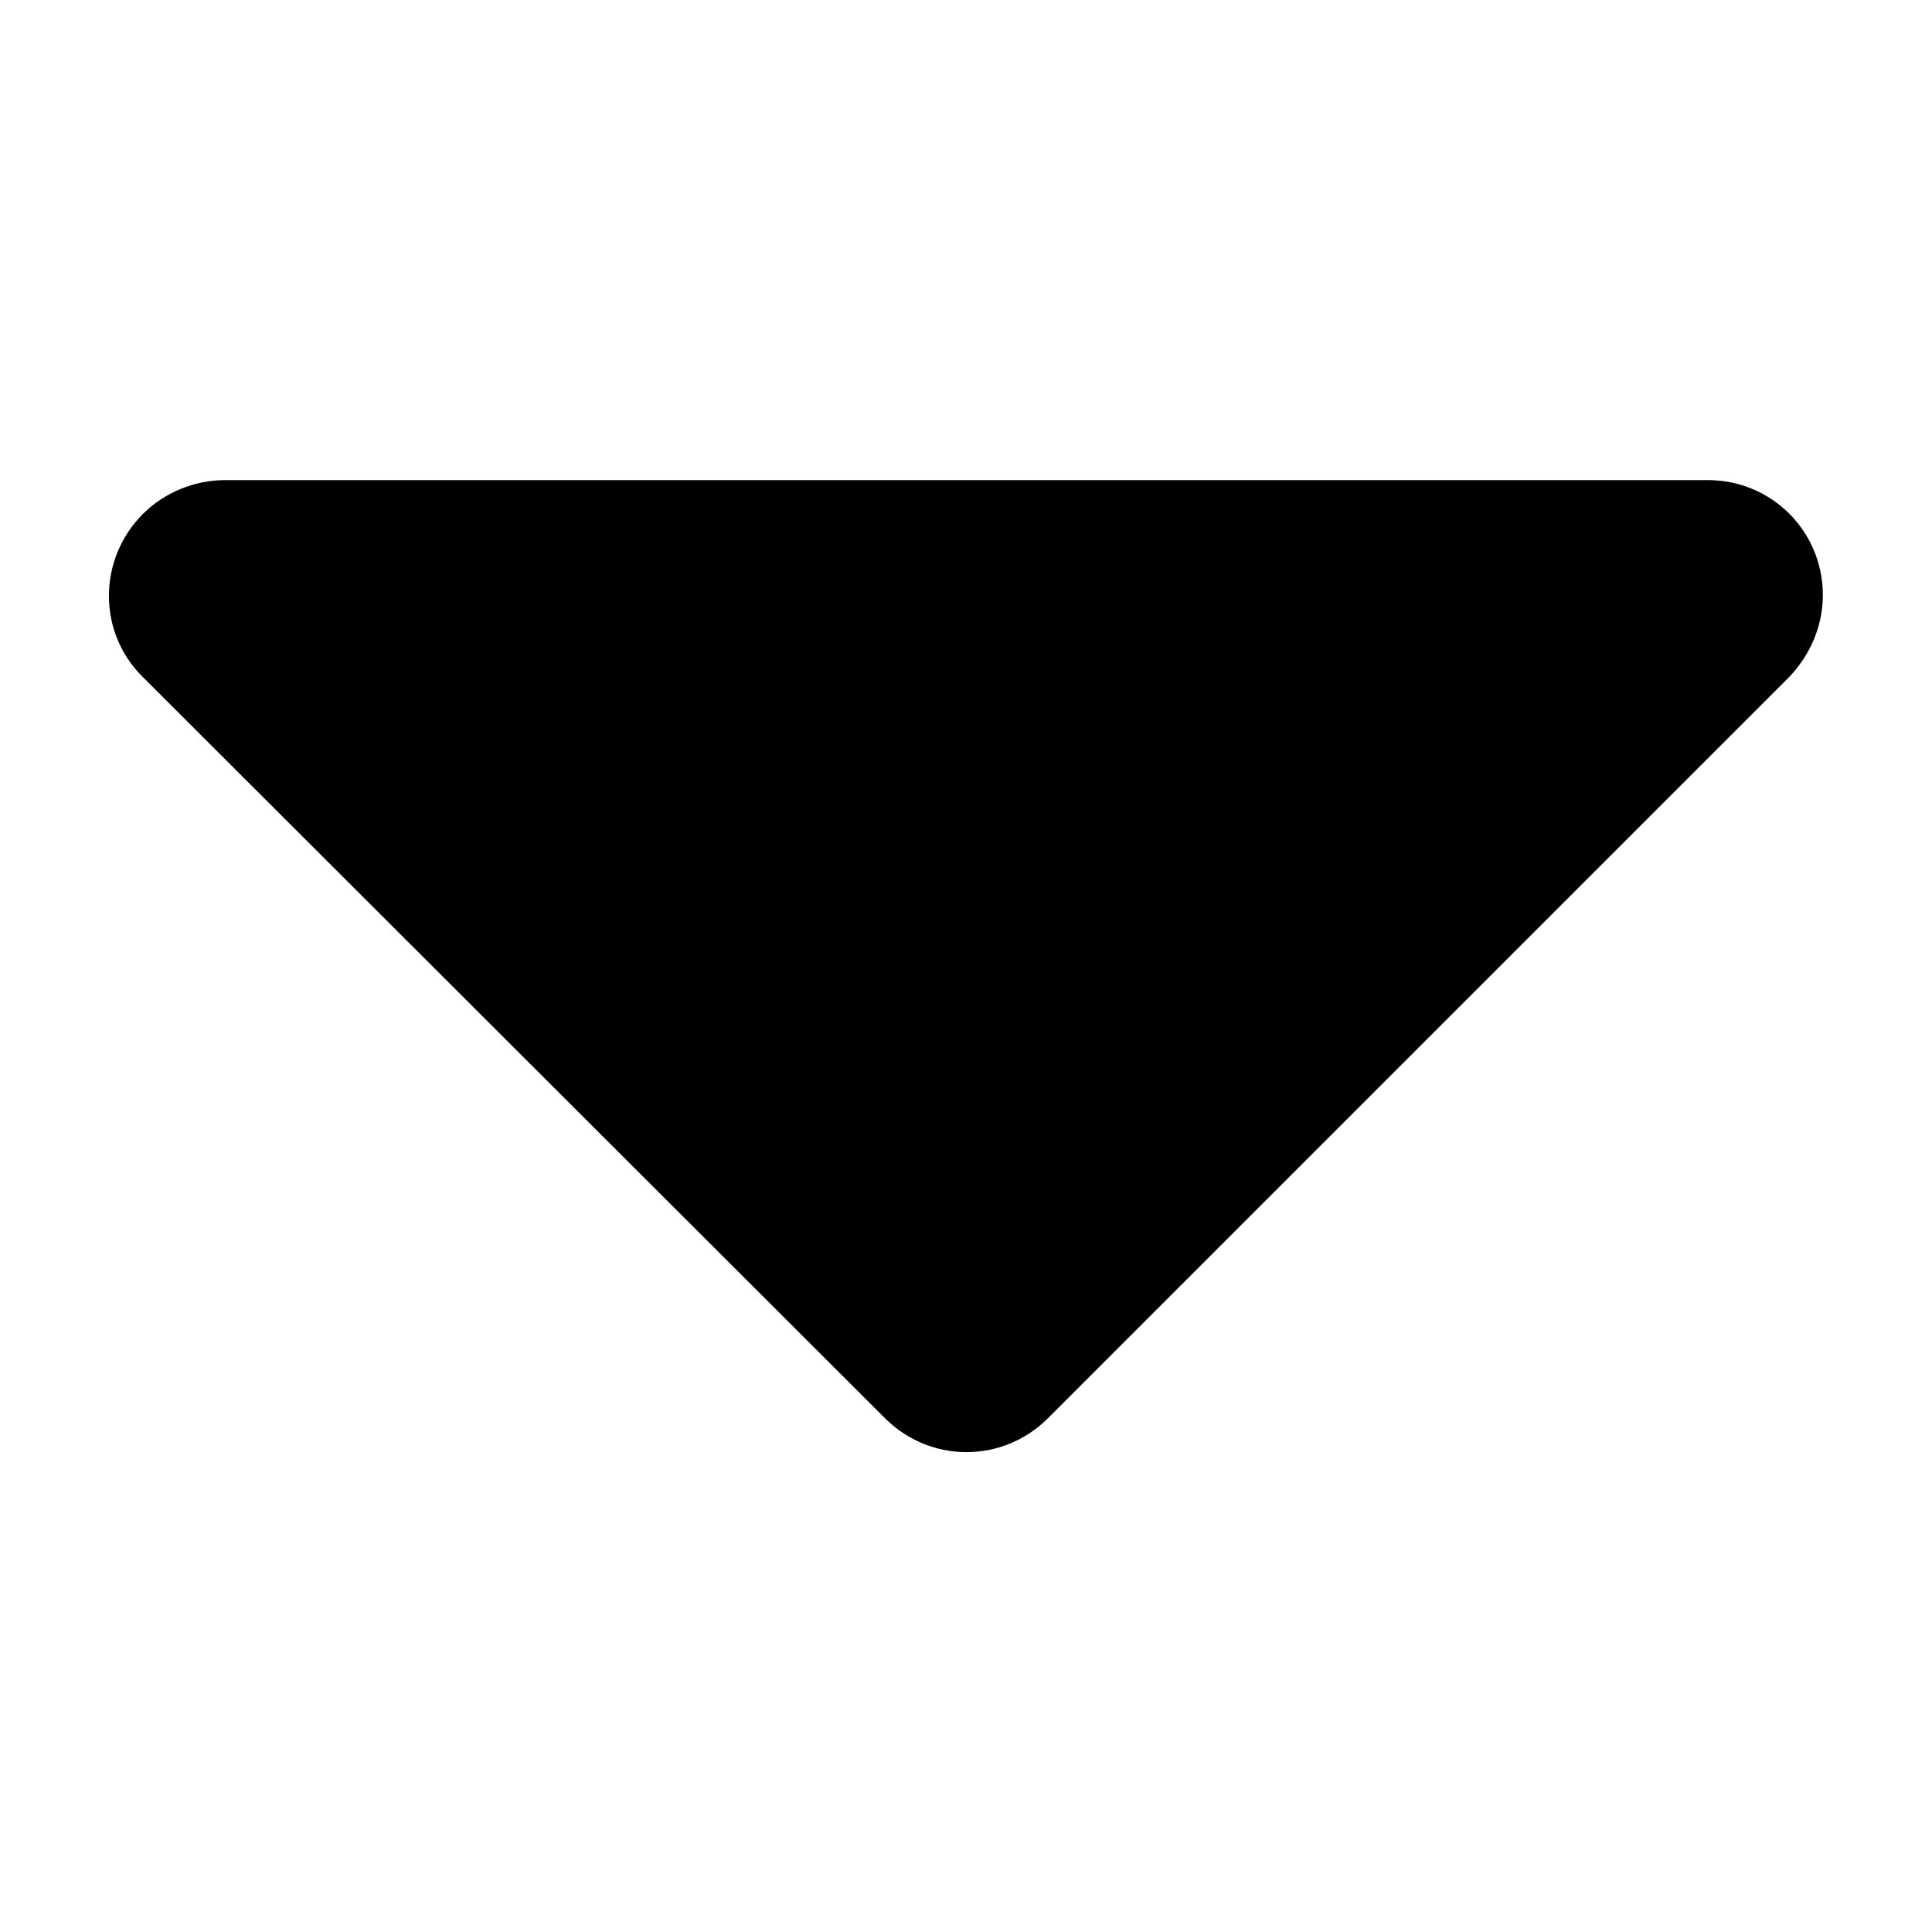 
<svg version="1.1" id="Layer_1" xmlns="http://www.w3.org/2000/svg" xmlns:xlink="http://www.w3.org/1999/xlink" x="0px" y="0px"
	 width="20px" height="20px" viewBox="0 0 20 20" style="enable-background:new 0 0 20 20;" xml:space="preserve">
<path id="Icon_awesome-caret-up-2" d="M2.33,4.97h15.35c0.66,0,1.19,0.53,1.19,1.19
	c0,0.32-0.13,0.62-0.35,0.85l-7.67,7.67c-0.47,0.47-1.22,0.47-1.69,0c0,0,0,0,0,0L1.48,7.01c-0.47-0.46-0.47-1.22,0-1.69
	C1.7,5.1,2.01,4.97,2.33,4.97z"/>
</svg>
